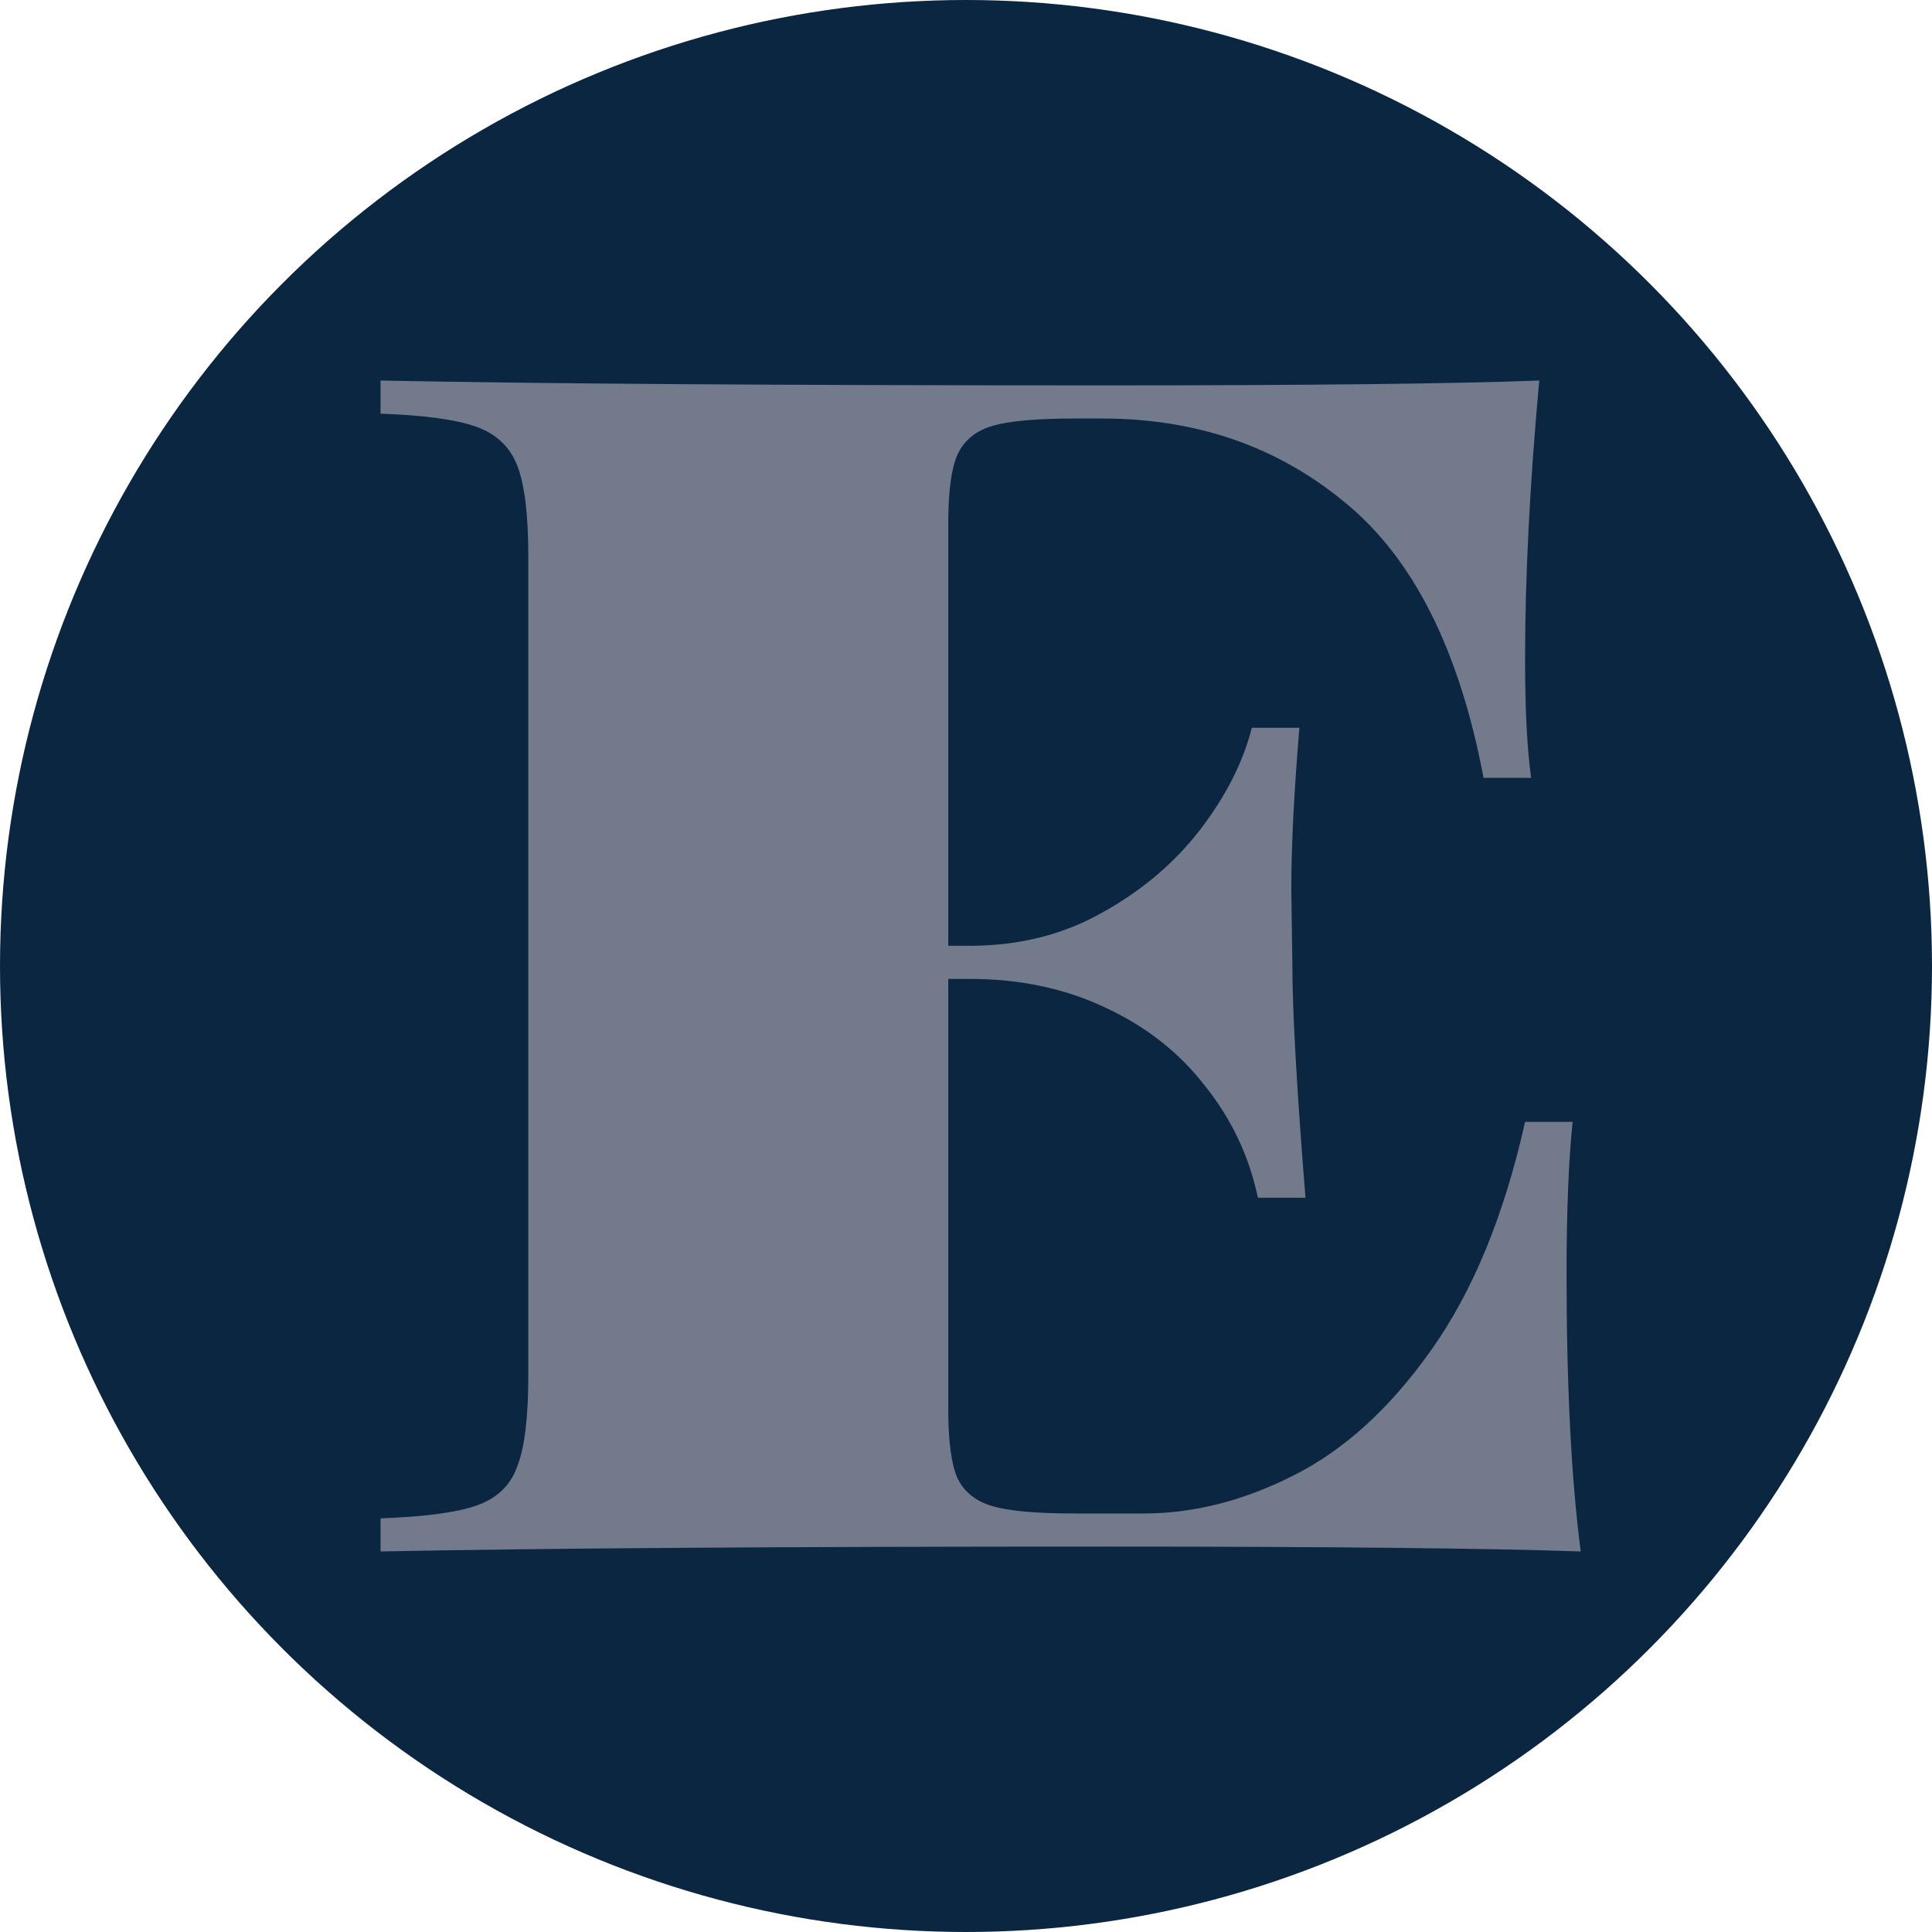 <svg width="66" height="66" viewBox="0 0 66 66" fill="none" xmlns="http://www.w3.org/2000/svg">
<circle cx="33" cy="33" r="33" fill="#0B2641"/>
<path d="M53.723 38.324C53.585 39.667 53.516 41.395 53.516 43.51C53.516 47.354 53.677 50.517 54 53C50.797 52.89 45.392 52.834 37.787 52.834C26.747 52.834 18.485 52.89 13 53V51.869C14.521 51.814 15.616 51.667 16.284 51.428C16.976 51.188 17.436 50.747 17.667 50.103C17.921 49.46 18.047 48.43 18.047 47.014V18.986C18.047 17.57 17.921 16.54 17.667 15.897C17.413 15.253 16.941 14.812 16.25 14.572C15.581 14.333 14.498 14.186 13 14.131V13C18.485 13.11 26.747 13.165 37.787 13.165C44.724 13.165 49.656 13.11 52.583 13C52.26 16.531 52.099 19.694 52.099 22.49C52.099 24.237 52.168 25.598 52.306 26.572H50.681C49.852 22.195 48.273 19.06 45.945 17.166C43.641 15.253 40.875 14.297 37.648 14.297H36.715C35.424 14.297 34.491 14.379 33.915 14.545C33.339 14.71 32.935 15.041 32.705 15.538C32.498 16.016 32.394 16.788 32.394 17.855V32.31H33.12C34.802 32.31 36.312 31.933 37.648 31.179C39.008 30.425 40.126 29.478 41.002 28.338C41.877 27.198 42.465 26.039 42.765 24.862H44.389C44.205 27.069 44.113 28.899 44.113 30.352L44.148 32.89C44.148 34.508 44.297 37.184 44.597 40.917H42.972C42.673 39.501 42.073 38.232 41.175 37.11C40.299 35.97 39.169 35.078 37.787 34.434C36.404 33.772 34.848 33.441 33.12 33.441H32.394V48.145C32.394 49.23 32.498 50.011 32.705 50.49C32.935 50.968 33.339 51.29 33.915 51.455C34.491 51.621 35.424 51.703 36.715 51.703H39.066C40.771 51.703 42.477 51.271 44.182 50.407C45.911 49.542 47.478 48.117 48.884 46.131C50.312 44.126 51.384 41.524 52.099 38.324H53.723Z" fill="#727A8B"/>
</svg>
